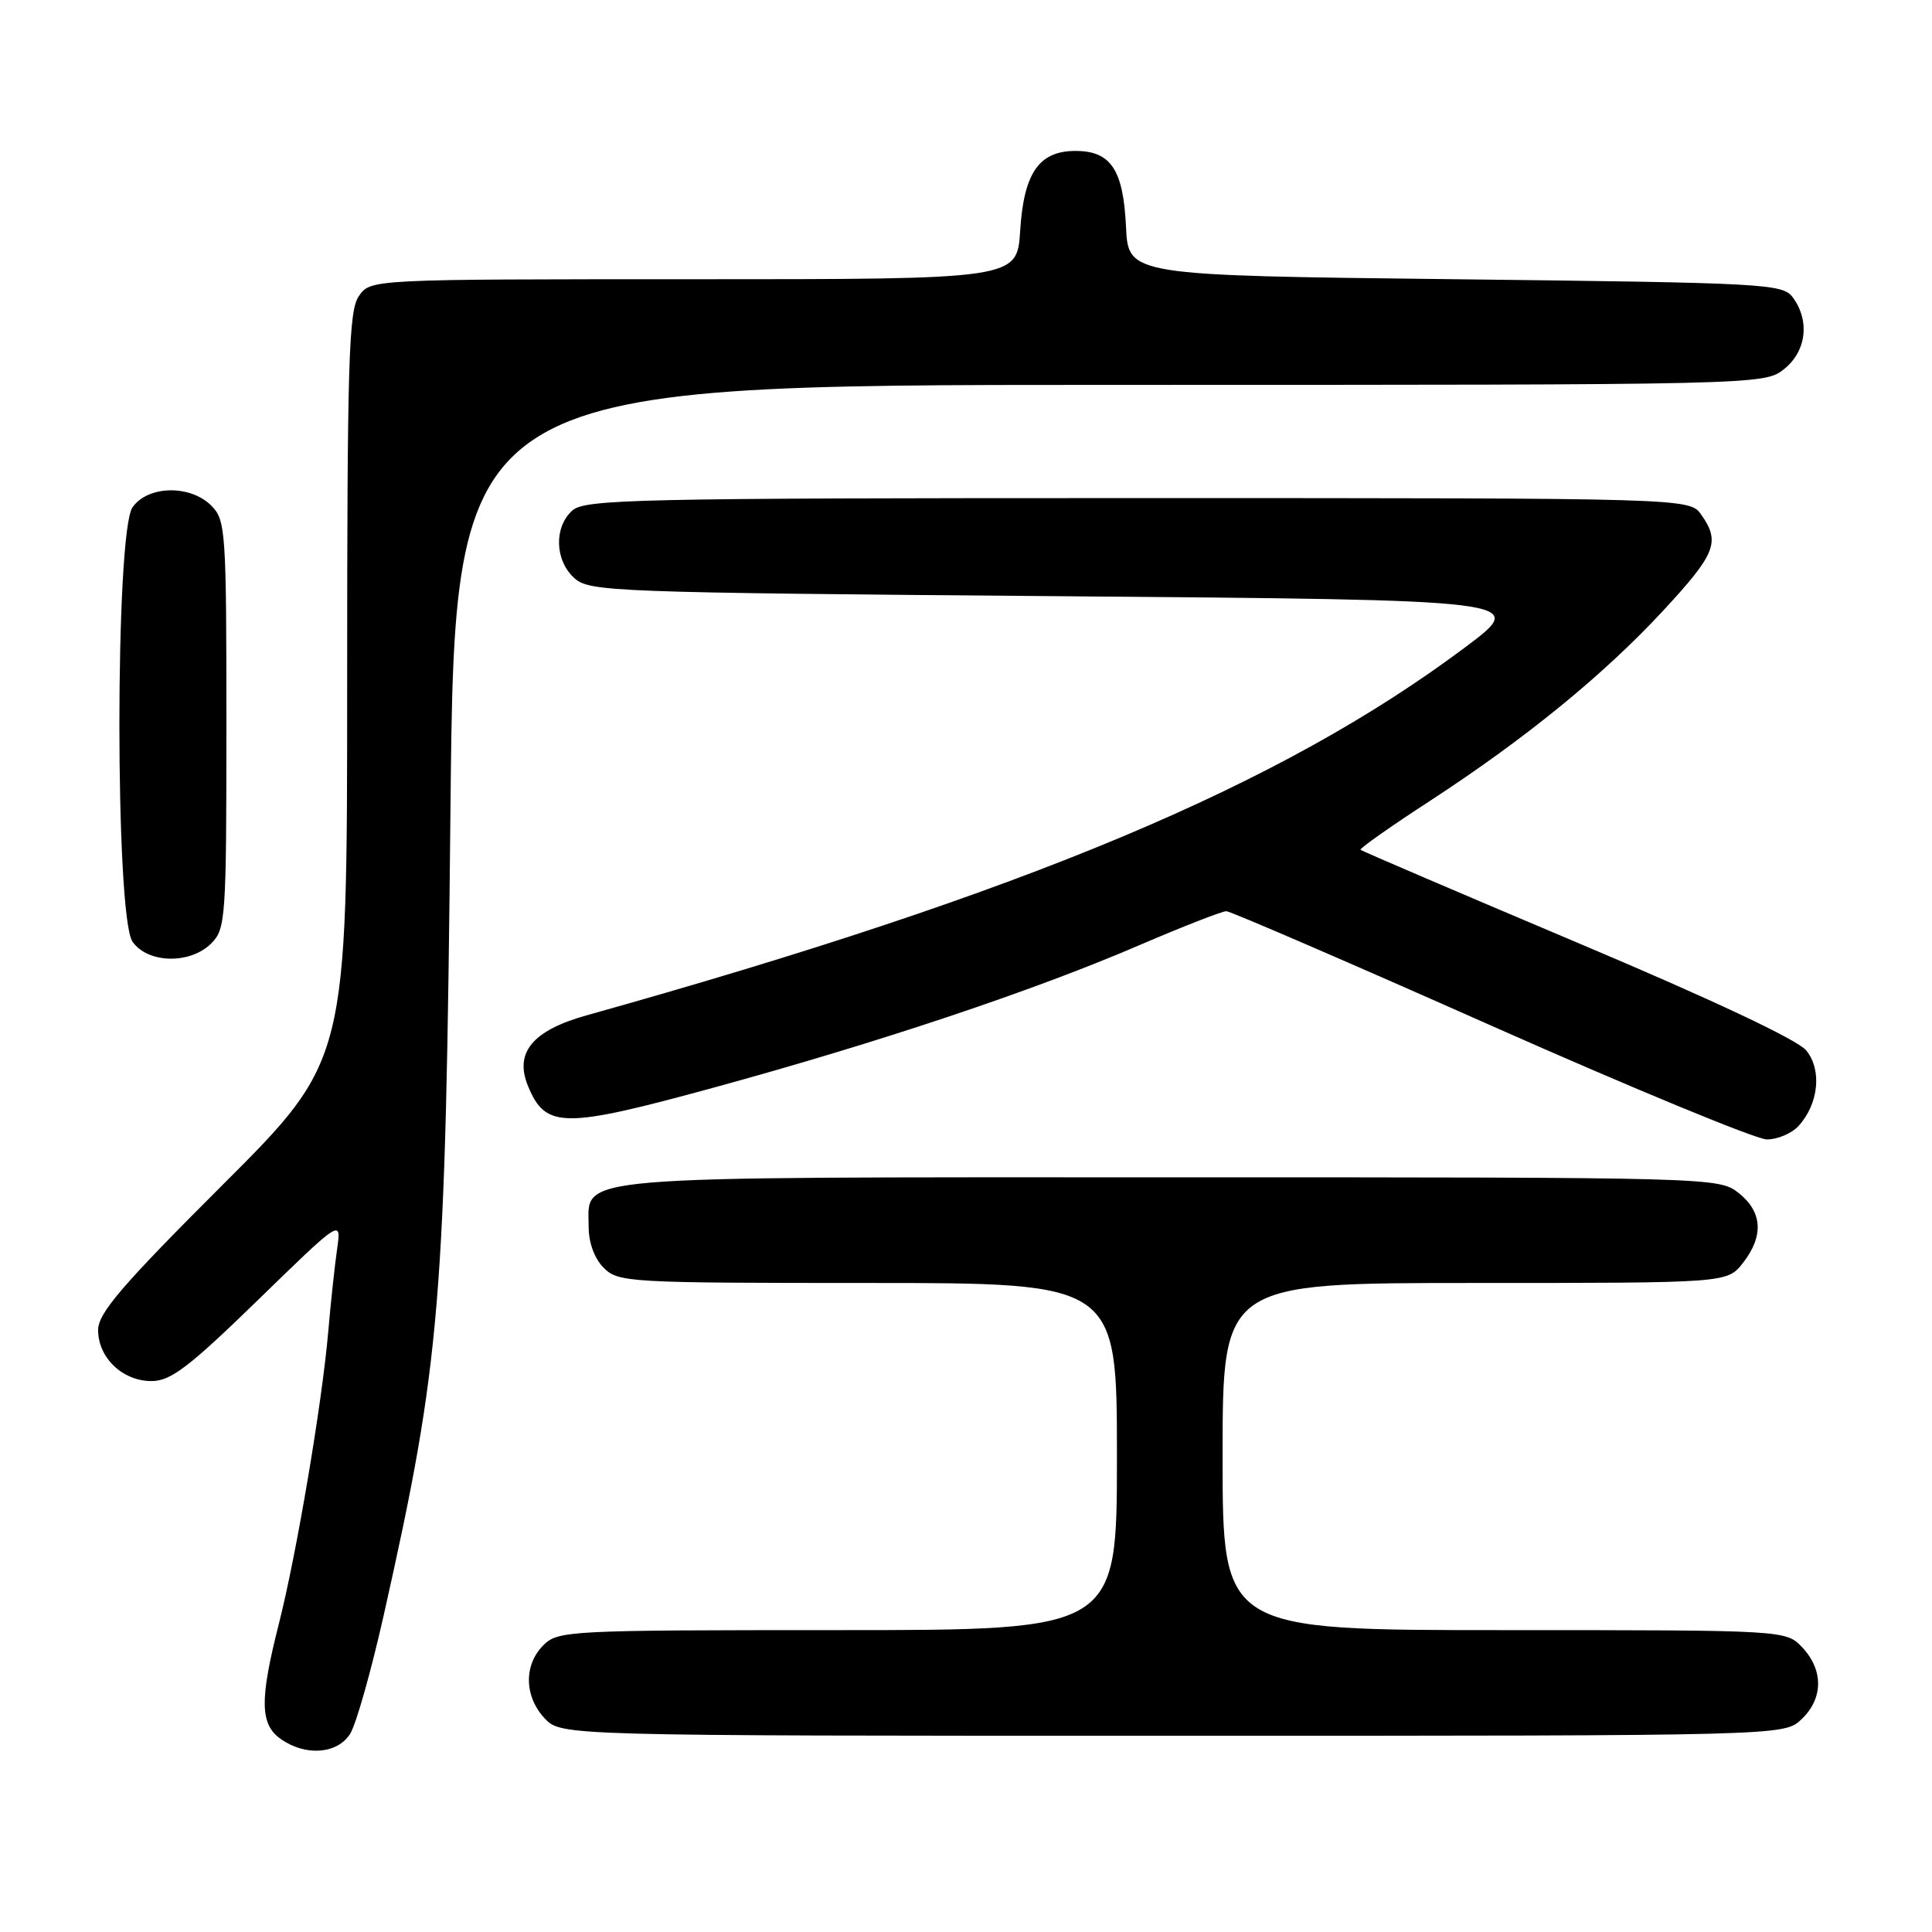 <?xml version="1.0" encoding="UTF-8" standalone="no"?>
<!DOCTYPE svg PUBLIC "-//W3C//DTD SVG 1.1//EN" "http://www.w3.org/Graphics/SVG/1.1/DTD/svg11.dtd" >
<svg xmlns="http://www.w3.org/2000/svg" xmlns:xlink="http://www.w3.org/1999/xlink" version="1.1" viewBox="0 0 256 256">
 <g >
 <path fill="currentColor"
d=" M 46.39 229.75 C 47.18 228.51 49.18 221.43 50.85 214.00 C 58.42 180.25 59.03 172.88 59.69 107.25 C 60.25 51.00 60.25 51.00 146.99 51.00 C 233.23 51.00 233.75 50.99 236.37 48.93 C 239.34 46.59 239.85 42.55 237.58 39.44 C 236.22 37.59 234.26 37.48 192.83 37.00 C 149.50 36.50 149.50 36.50 149.20 30.02 C 148.84 22.47 147.19 20.00 142.50 20.00 C 137.68 20.00 135.66 22.91 135.18 30.56 C 134.77 37.00 134.77 37.00 91.94 37.00 C 49.11 37.00 49.11 37.00 47.56 39.22 C 46.20 41.16 46.00 47.77 46.00 90.98 C 46.00 140.52 46.00 140.52 29.50 157.00 C 16.13 170.35 13.00 174.00 13.00 176.24 C 13.00 179.90 16.24 183.00 20.07 183.00 C 22.62 183.00 25.01 181.18 34.19 172.25 C 45.24 161.50 45.24 161.50 44.67 165.50 C 44.35 167.70 43.82 172.65 43.49 176.50 C 42.65 186.10 39.30 205.90 36.95 215.17 C 34.38 225.29 34.44 228.49 37.22 230.44 C 40.50 232.74 44.69 232.42 46.39 229.75 Z  M 238.69 227.83 C 241.59 225.10 241.65 221.32 238.83 218.31 C 236.65 216.00 236.65 216.00 199.33 216.00 C 162.00 216.00 162.00 216.00 162.00 193.00 C 162.00 170.00 162.00 170.00 195.43 170.00 C 228.85 170.00 228.85 170.00 230.93 167.37 C 233.74 163.79 233.54 160.57 230.37 158.07 C 227.75 156.02 227.06 156.00 155.09 156.00 C 74.18 156.00 78.00 155.68 78.00 162.56 C 78.00 164.67 78.77 166.77 80.00 168.00 C 81.92 169.92 83.33 170.00 115.00 170.00 C 148.00 170.00 148.00 170.00 148.00 193.00 C 148.00 216.00 148.00 216.00 111.00 216.00 C 75.33 216.00 73.93 216.07 72.00 218.00 C 69.38 220.62 69.46 224.79 72.17 227.69 C 74.35 230.00 74.35 230.00 155.36 230.00 C 236.37 230.00 236.37 230.00 238.69 227.83 Z  M 238.33 149.18 C 240.99 146.25 241.44 141.76 239.33 139.18 C 238.19 137.78 226.78 132.41 209.03 124.92 C 193.37 118.30 180.43 112.76 180.27 112.60 C 180.11 112.44 184.24 109.53 189.45 106.14 C 202.17 97.85 212.49 89.43 220.43 80.86 C 227.35 73.38 227.97 71.82 225.44 68.22 C 223.89 66.00 223.89 66.00 150.77 66.00 C 84.14 66.00 77.50 66.15 75.83 67.65 C 73.38 69.87 73.51 74.25 76.10 76.60 C 78.11 78.41 81.03 78.52 140.35 79.00 C 202.50 79.50 202.50 79.50 194.21 85.72 C 169.69 104.10 135.93 118.25 77.72 134.54 C 70.55 136.55 68.13 139.48 69.97 143.92 C 72.30 149.55 74.61 149.57 94.52 144.13 C 116.49 138.12 136.92 131.29 150.95 125.25 C 156.75 122.76 161.95 120.73 162.50 120.74 C 163.05 120.75 178.80 127.55 197.50 135.86 C 216.20 144.16 232.67 150.96 234.10 150.98 C 235.52 150.99 237.43 150.18 238.33 149.18 Z  M 28.00 125.00 C 29.90 123.10 30.00 121.67 30.00 96.00 C 30.00 70.33 29.90 68.90 28.00 67.00 C 25.20 64.20 19.59 64.32 17.56 67.22 C 15.24 70.54 15.24 121.46 17.56 124.78 C 19.59 127.68 25.20 127.80 28.00 125.00 Z "/>
</g>
</svg>